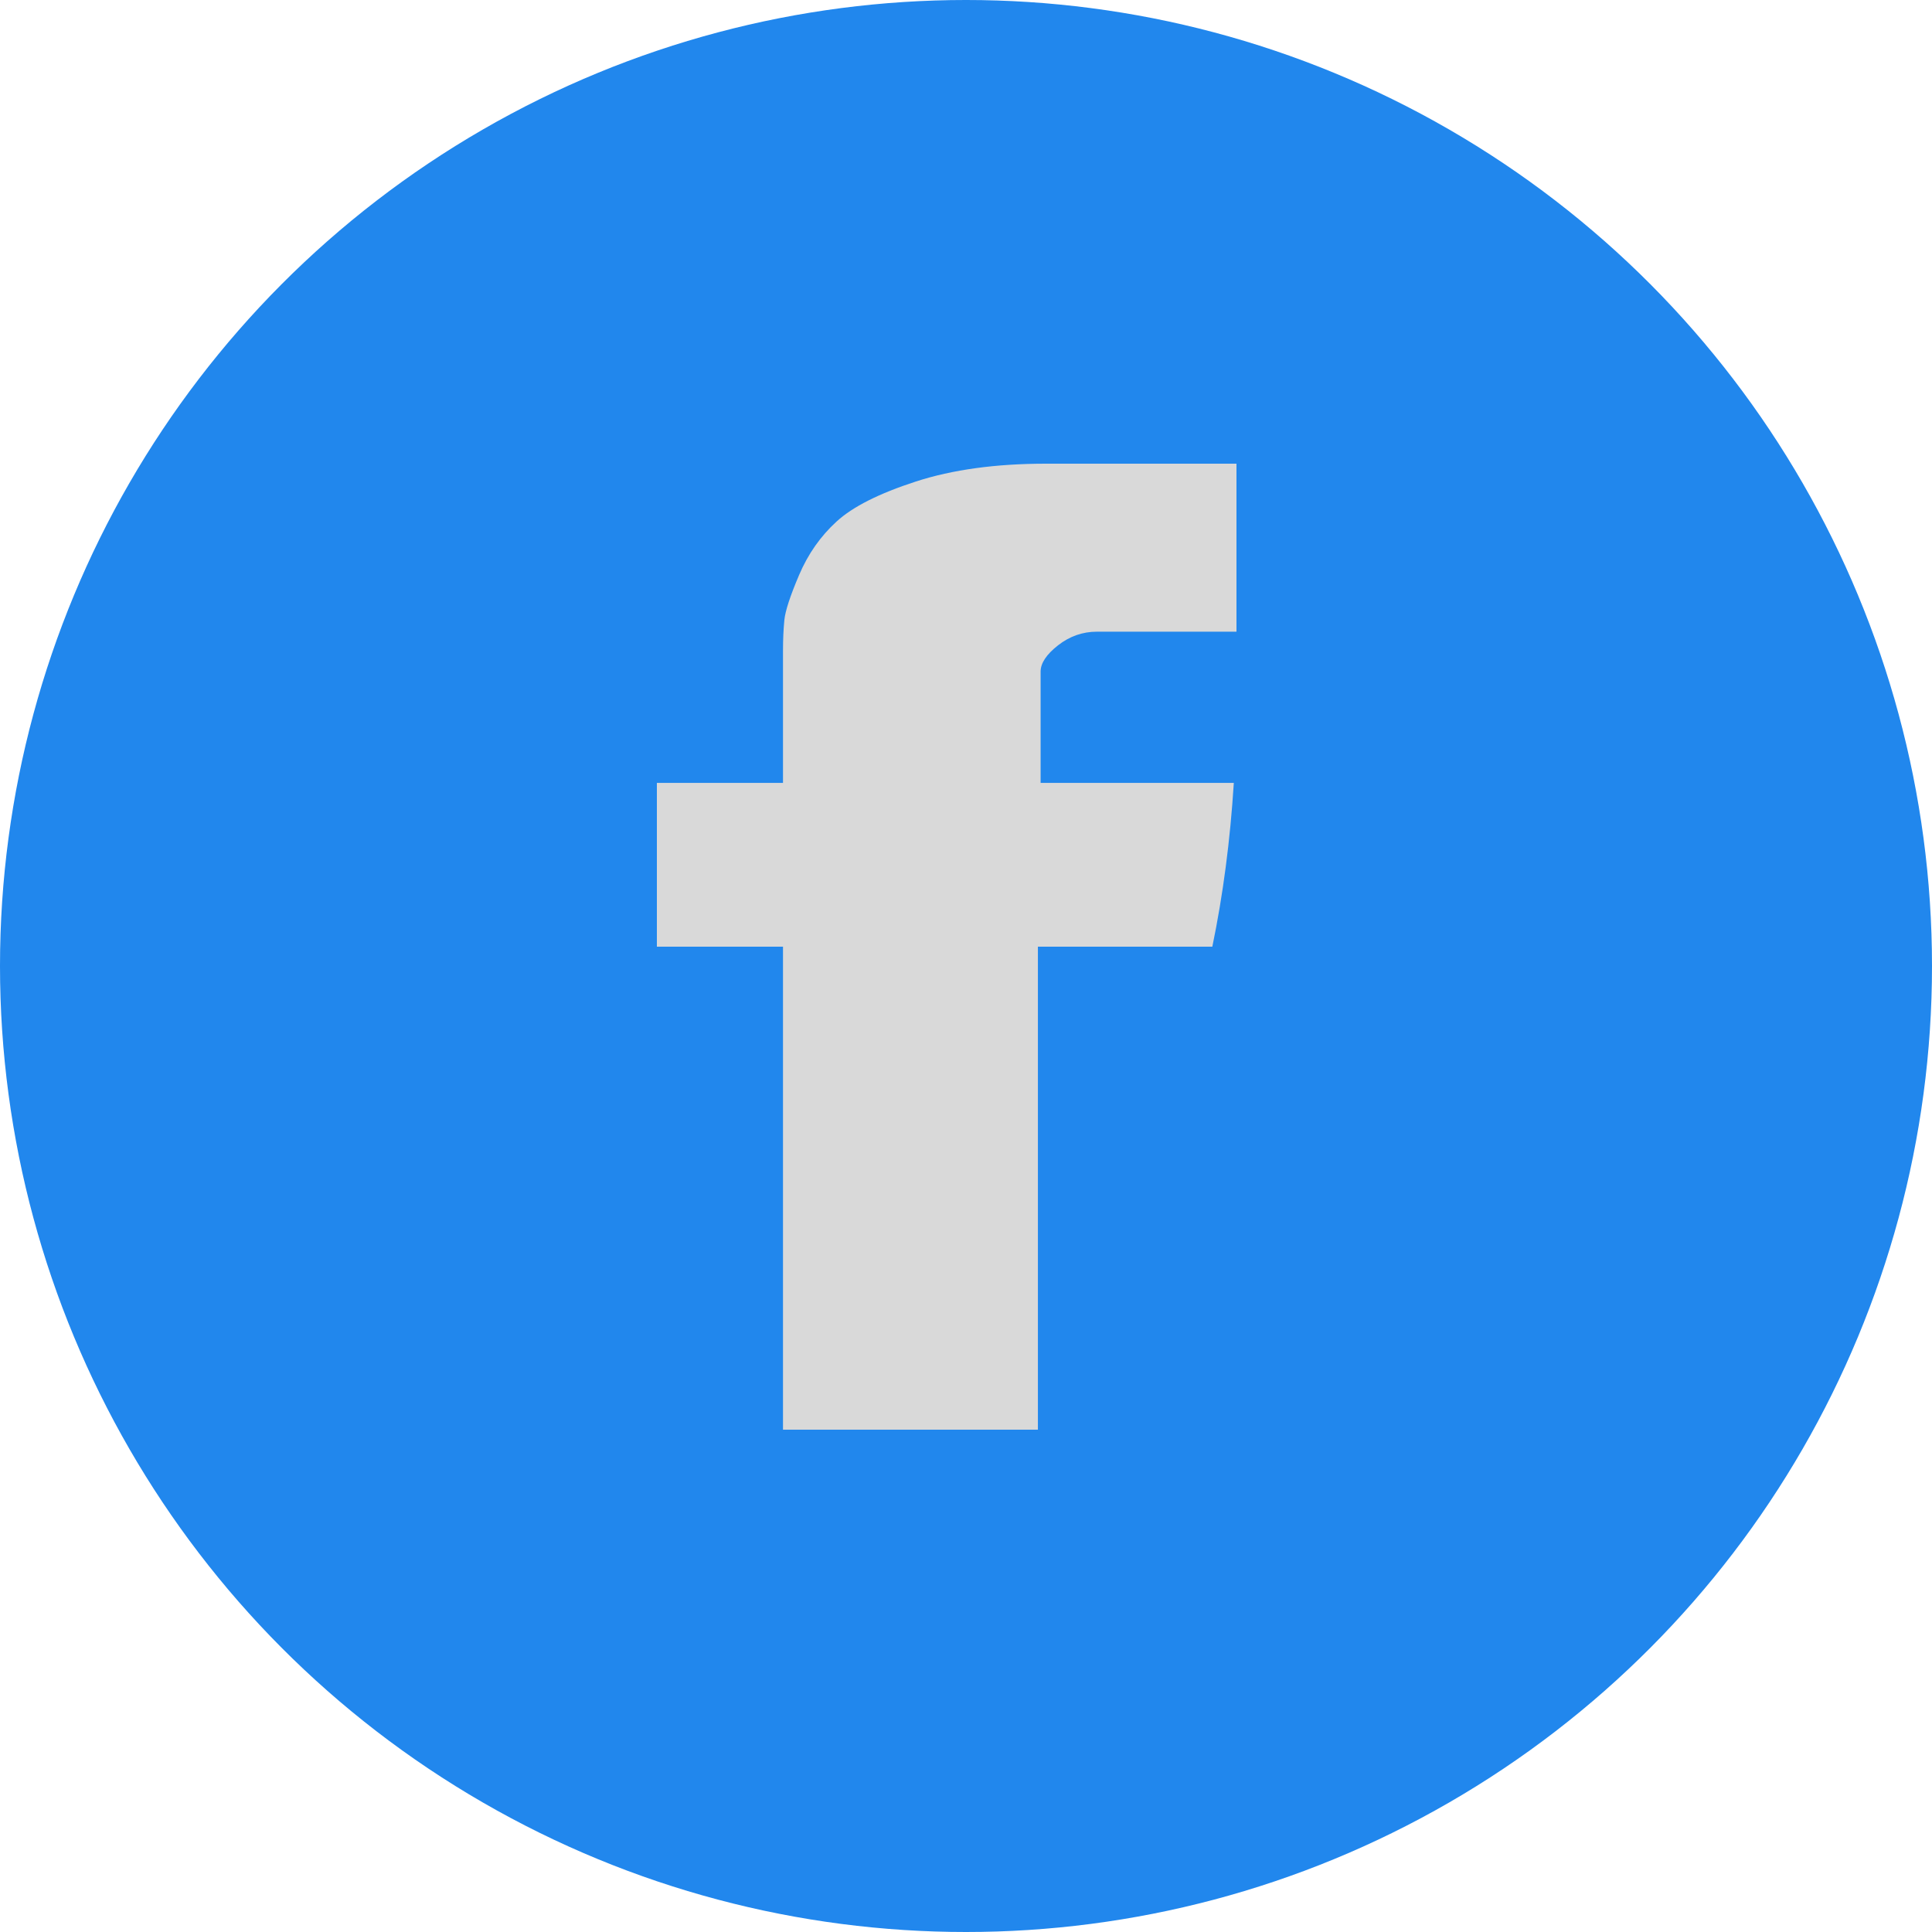 <svg width="50" height="50" viewBox="0 0 50 50" fill="none" xmlns="http://www.w3.org/2000/svg">
<circle cx="25" cy="25" r="25" fill="#2187ED"/>
<path d="M20.264 16.837V20.261H17V24.5H20.264V37H26.861V24.5H31.375C31.653 23.159 31.838 21.746 31.931 20.261H26.931V17.38C26.931 17.163 27.081 16.937 27.382 16.701C27.683 16.466 28.018 16.348 28.389 16.348H32V12H27.069C25.773 12 24.651 12.154 23.701 12.462C22.752 12.77 22.069 13.114 21.653 13.495C21.236 13.875 20.912 14.337 20.681 14.88C20.449 15.424 20.322 15.813 20.299 16.049C20.276 16.284 20.264 16.547 20.264 16.837Z" fill="#D9D9D9"/>
</svg>
